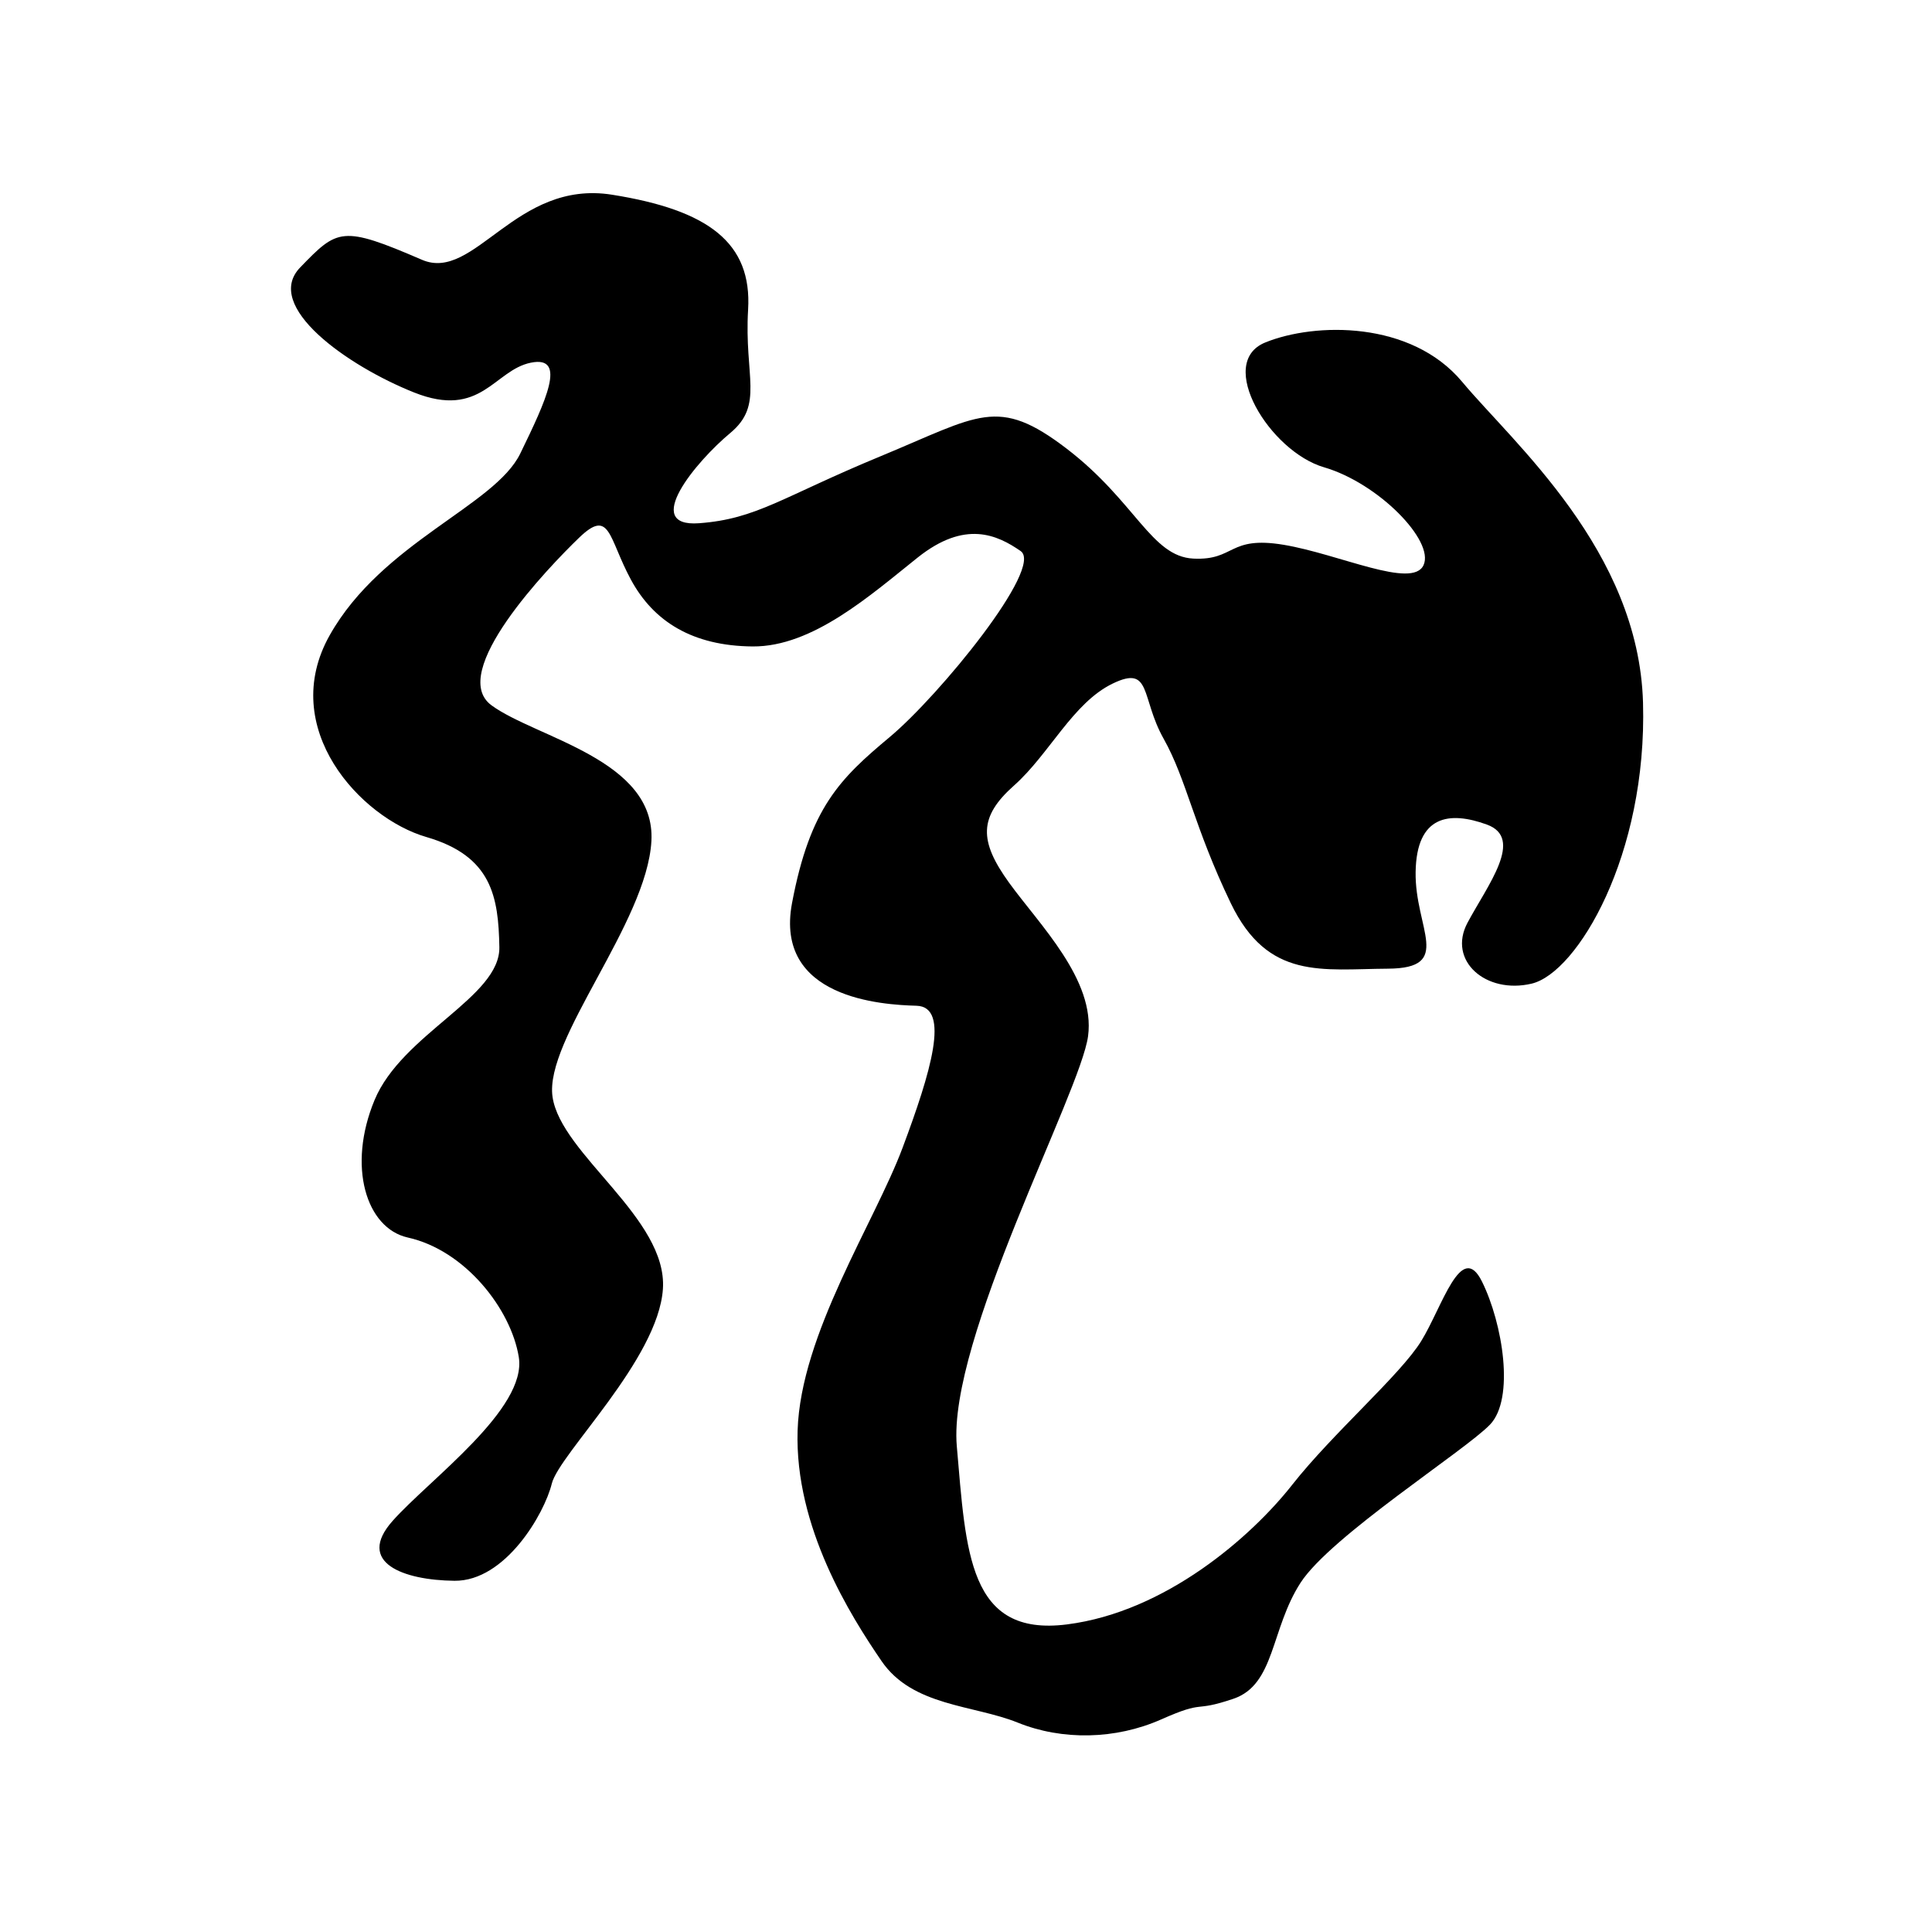 <?xml version="1.0" encoding="UTF-8" standalone="no"?>
<!DOCTYPE svg PUBLIC "-//W3C//DTD SVG 1.1//EN" "http://www.w3.org/Graphics/SVG/1.1/DTD/svg11.dtd">
<svg width="100%" height="100%" viewBox="0 0 501 500" version="1.1" xmlns="http://www.w3.org/2000/svg" xmlns:xlink="http://www.w3.org/1999/xlink" xml:space="preserve" style="fill-rule:evenodd;clip-rule:evenodd;stroke-linejoin:round;stroke-miterlimit:1.414;">
    <g transform="matrix(1,0,0,1,-2804,0)">
        <g id="ha-.--ハ" transform="matrix(1.538,0,0,1.652,2496.25,660.959)">
            <rect x="200.586" y="-400.056" width="325.203" height="302.633" style="fill:none;"/>
            <g id="ha" transform="matrix(7.58,0,0,7.054,-4299.06,-3085.27)">
                <path d="M602.942,386.441C604.113,386.947 605.023,384.651 607.17,384.993C609.317,385.334 610.286,386.064 610.197,387.55C610.108,389.037 610.557,389.667 609.799,390.297C609.041,390.928 607.817,392.399 609.105,392.304C610.393,392.209 610.947,391.722 613.144,390.813C615.341,389.904 615.746,389.468 617.281,390.643C618.816,391.819 619.164,393.044 620.1,393.091C621.035,393.137 620.872,392.578 622.11,392.784C623.348,392.991 624.972,393.776 625.221,393.237C625.47,392.697 624.217,391.412 623.008,391.059C621.8,390.706 620.593,388.731 621.701,388.281C622.809,387.831 624.944,387.795 626.08,389.157C627.216,390.52 630.007,392.906 630.103,396.295C630.2,399.683 628.643,402.308 627.626,402.55C626.608,402.791 625.749,402.039 626.199,401.195C626.65,400.352 627.466,399.314 626.63,399.01C625.794,398.706 625.065,398.802 625.045,400.064C625.024,401.326 625.897,402.208 624.431,402.217C622.965,402.226 621.76,402.477 620.934,400.761C620.109,399.045 619.954,398.017 619.44,397.1C618.925,396.183 619.178,395.45 618.307,395.872C617.421,396.3 616.898,397.442 616.112,398.141C615.326,398.839 615.33,399.373 616.002,400.304C616.674,401.235 617.926,402.465 617.759,403.718C617.592,404.97 614.633,410.485 614.839,412.843C615.045,415.2 615.093,417.09 617.29,416.81C619.487,416.531 621.393,414.856 622.298,413.705C623.203,412.554 624.704,411.259 625.169,410.505C625.635,409.751 626.059,408.246 626.521,409.18C626.983,410.113 627.254,411.786 626.699,412.364C626.144,412.942 623.157,414.846 622.486,415.882C621.816,416.919 621.922,418.15 620.991,418.465C620.06,418.781 620.4,418.475 619.384,418.925C618.368,419.375 617.183,419.395 616.196,418.996C615.21,418.598 613.857,418.637 613.166,417.627C612.475,416.617 611.23,414.645 611.298,412.495C611.366,410.346 613.013,407.863 613.634,406.2C614.255,404.538 614.706,403.063 613.942,403.042C613.178,403.021 610.775,402.88 611.174,400.757C611.574,398.634 612.242,397.986 613.345,397.064C614.449,396.142 616.783,393.285 616.259,392.923C615.735,392.56 615.021,392.23 613.972,393.065C612.923,393.901 611.635,395.056 610.298,395.046C608.961,395.035 608.093,394.491 607.59,393.559C607.087,392.628 607.13,391.957 606.436,392.628C605.742,393.298 603.502,395.632 604.489,396.356C605.477,397.081 608.147,397.562 608.046,399.378C607.945,401.195 605.659,403.794 605.847,405.071C606.034,406.349 608.407,407.773 608.302,409.344C608.197,410.914 605.994,413.013 605.83,413.678C605.667,414.344 604.799,415.851 603.665,415.839C602.53,415.827 601.465,415.435 602.289,414.507C603.114,413.579 605.285,412.016 605.096,410.859C604.924,409.798 603.907,408.484 602.627,408.2C601.704,407.994 601.275,406.62 601.887,405.143C602.498,403.667 604.686,402.851 604.664,401.736C604.643,400.621 604.5,399.711 603.04,399.287C601.579,398.863 599.726,396.864 600.891,394.795C602.057,392.725 604.564,391.917 605.129,390.753C605.694,389.59 606.181,388.566 605.365,388.731C604.548,388.896 604.259,389.988 602.77,389.395C601.281,388.802 599.401,387.471 600.234,386.611C601.066,385.751 601.157,385.67 602.942,386.441Z"/>
            </g>
        </g>
    </g>
</svg>
